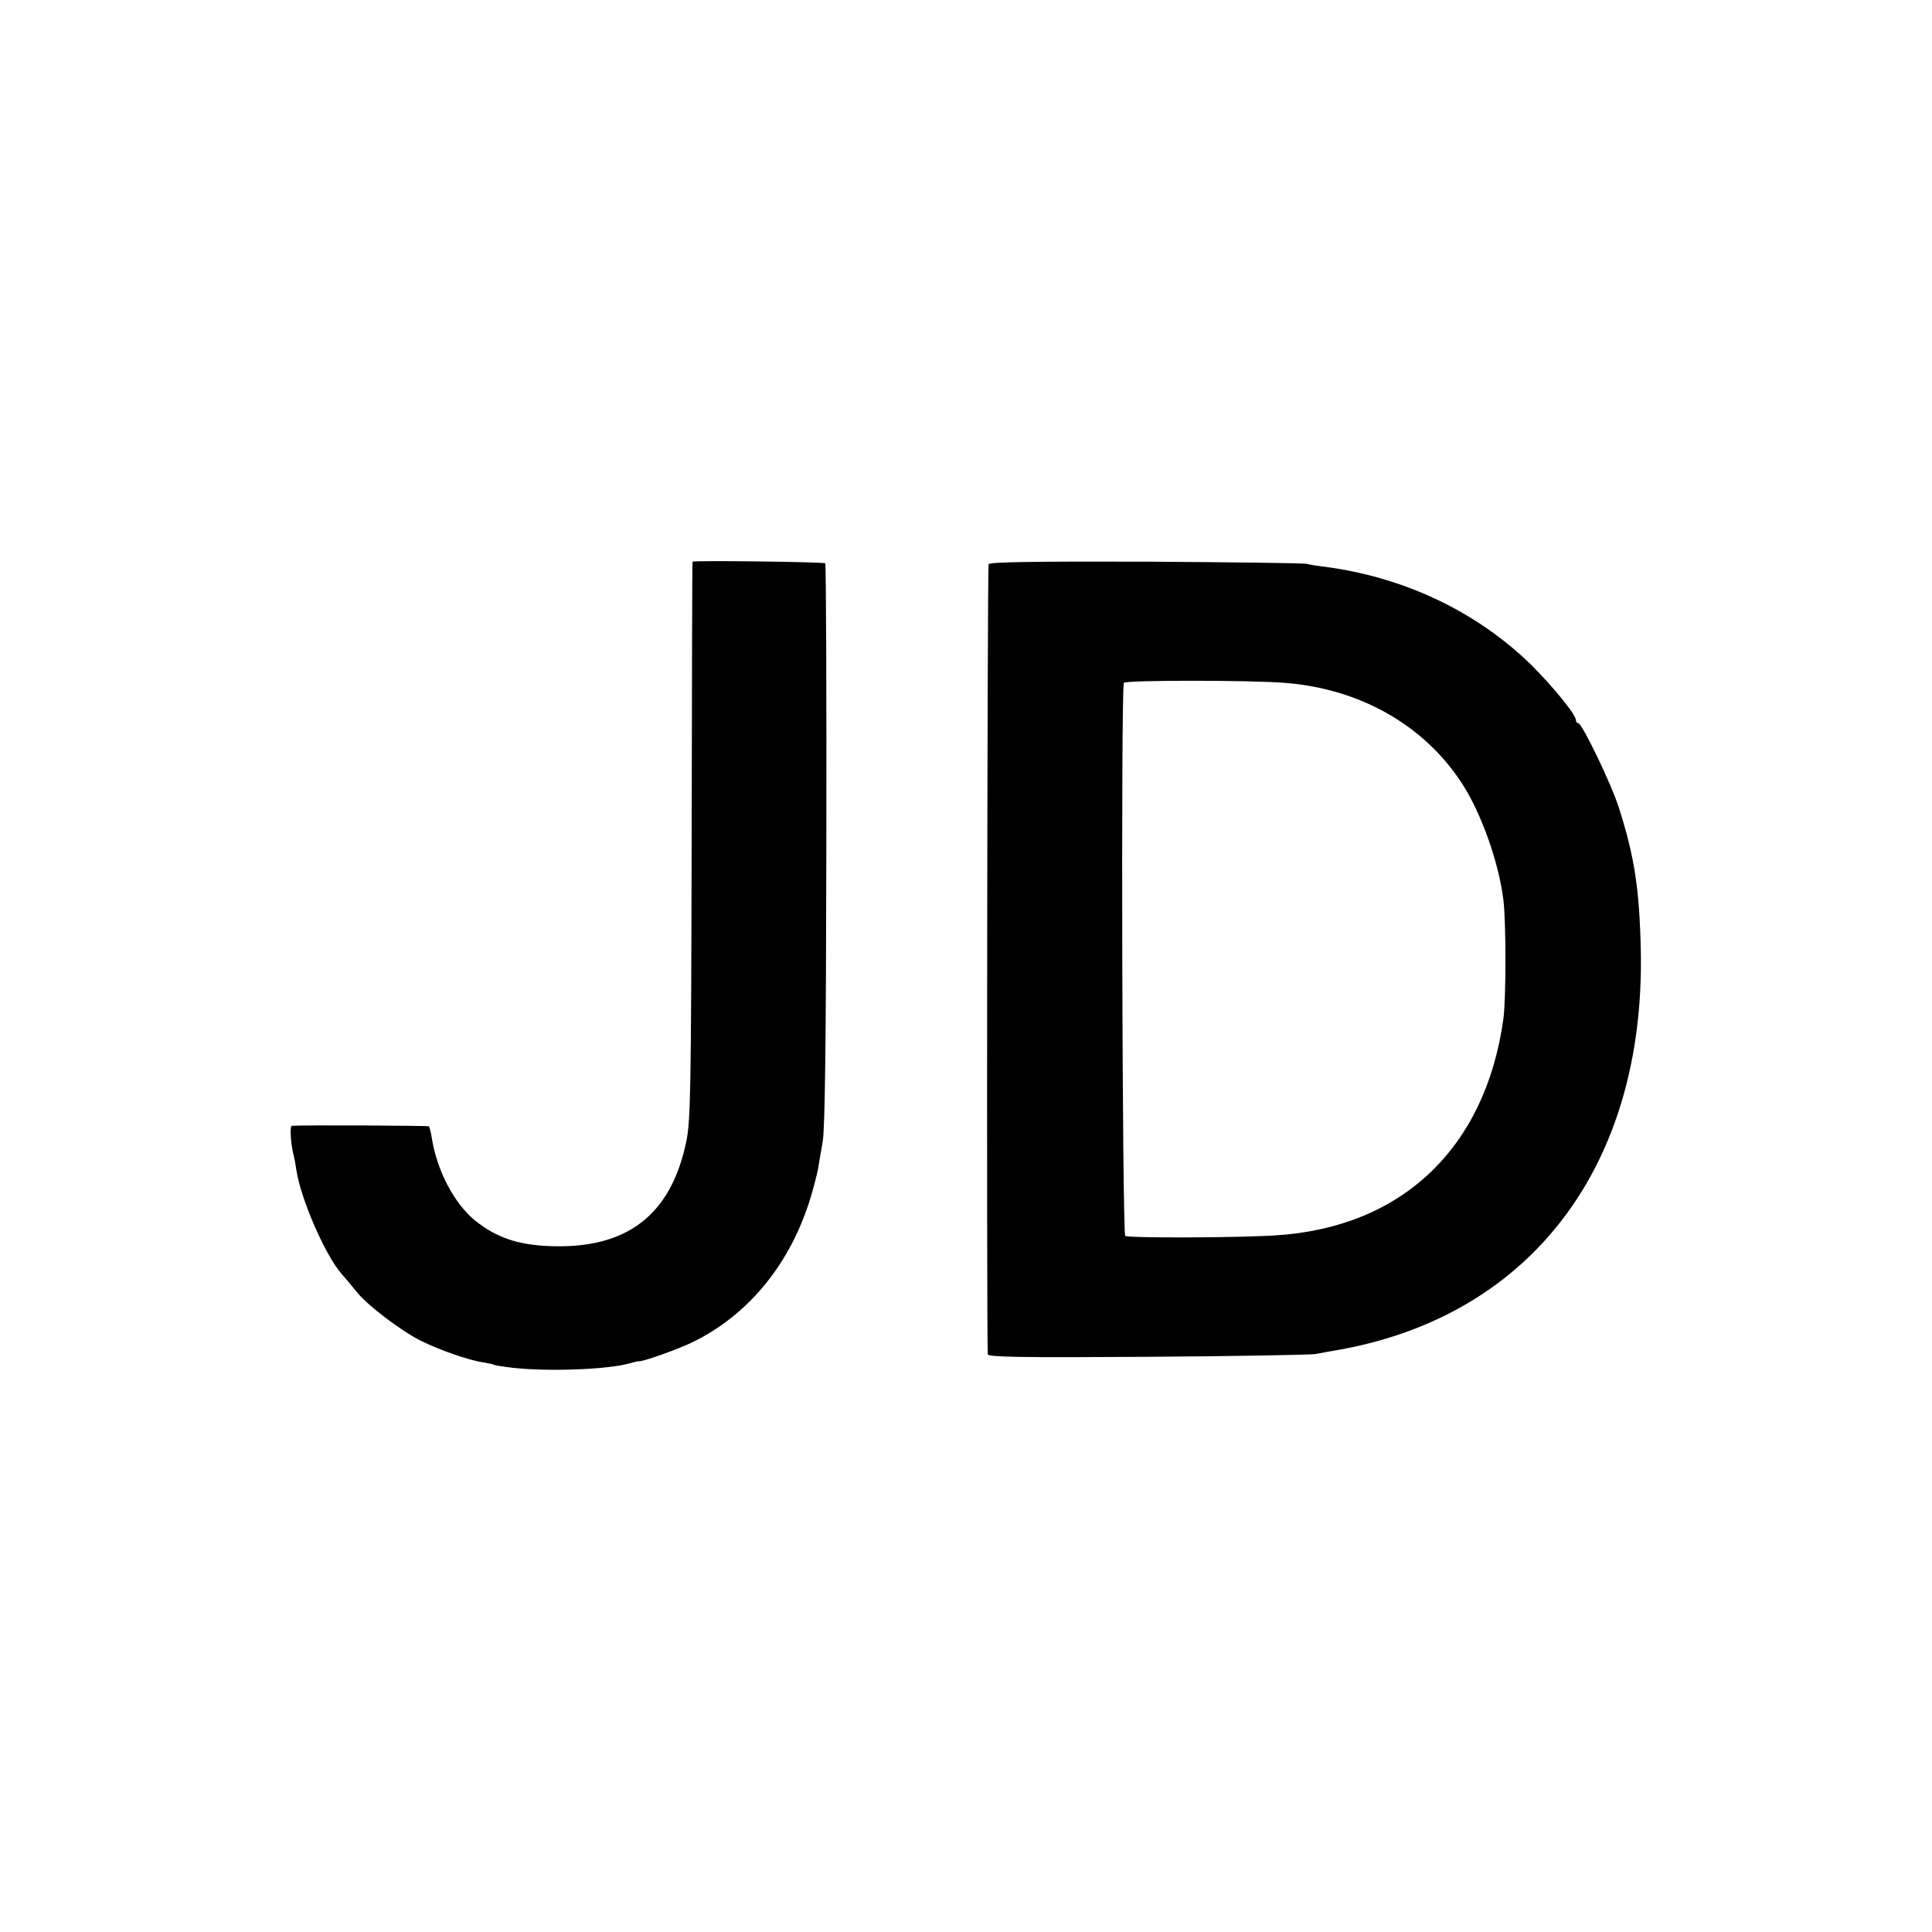 <?xml version="1.0" standalone="no"?>
<!DOCTYPE svg PUBLIC "-//W3C//DTD SVG 20010904//EN"
 "http://www.w3.org/TR/2001/REC-SVG-20010904/DTD/svg10.dtd">
<svg version="1.0" xmlns="http://www.w3.org/2000/svg"
 width="700pt" height="700pt" viewBox="0 0 700 700"
 preserveAspectRatio="xMidYMid meet">
<g transform="translate(0,700) scale(0.1,-0.1)"
fill="#000000" stroke="none">
<path d="M2509 4965 c-1 0 -2 -454 -3 -1010 -2 -925 -4 -1017 -20 -1094 -56
-264 -215 -386 -491 -376 -118 4 -197 31 -274 93 -75 61 -139 182 -157 302 -3
19 -8 37 -10 39 -3 3 -460 5 -497 2 -8 -1 -3 -73 8 -111 2 -8 6 -31 9 -50 15
-102 104 -308 164 -376 15 -17 41 -48 57 -68 41 -49 157 -137 230 -174 67 -33
171 -70 225 -78 19 -3 37 -7 40 -9 3 -2 35 -7 70 -11 129 -14 342 -6 420 16
17 5 31 8 33 8 10 -4 135 40 192 67 207 99 362 289 434 533 11 37 22 81 25 97
3 17 10 62 17 100 8 50 12 357 13 1078 1 555 -1 1012 -4 1016 -3 5 -465 11
-481 6z"/>
<path d="M3582 4956 c-5 -8 -8 -2787 -3 -2863 1 -10 126 -12 574 -9 314 2 590
7 612 10 22 4 65 12 95 17 693 128 1100 671 1085 1444 -5 225 -23 342 -80 520
-27 85 -133 305 -147 305 -4 0 -8 5 -8 10 0 21 -83 122 -162 201 -197 192
-456 316 -744 355 -27 3 -58 8 -69 11 -11 3 -273 6 -583 8 -398 1 -564 -1
-570 -9z m1072 -430 c274 -21 507 -154 644 -366 69 -107 132 -283 149 -420 10
-76 10 -362 0 -432 -65 -468 -368 -756 -826 -784 -135 -9 -531 -10 -544 -2
-11 6 -16 1986 -5 2004 7 10 453 10 582 0z"/>
</g>
</svg>
